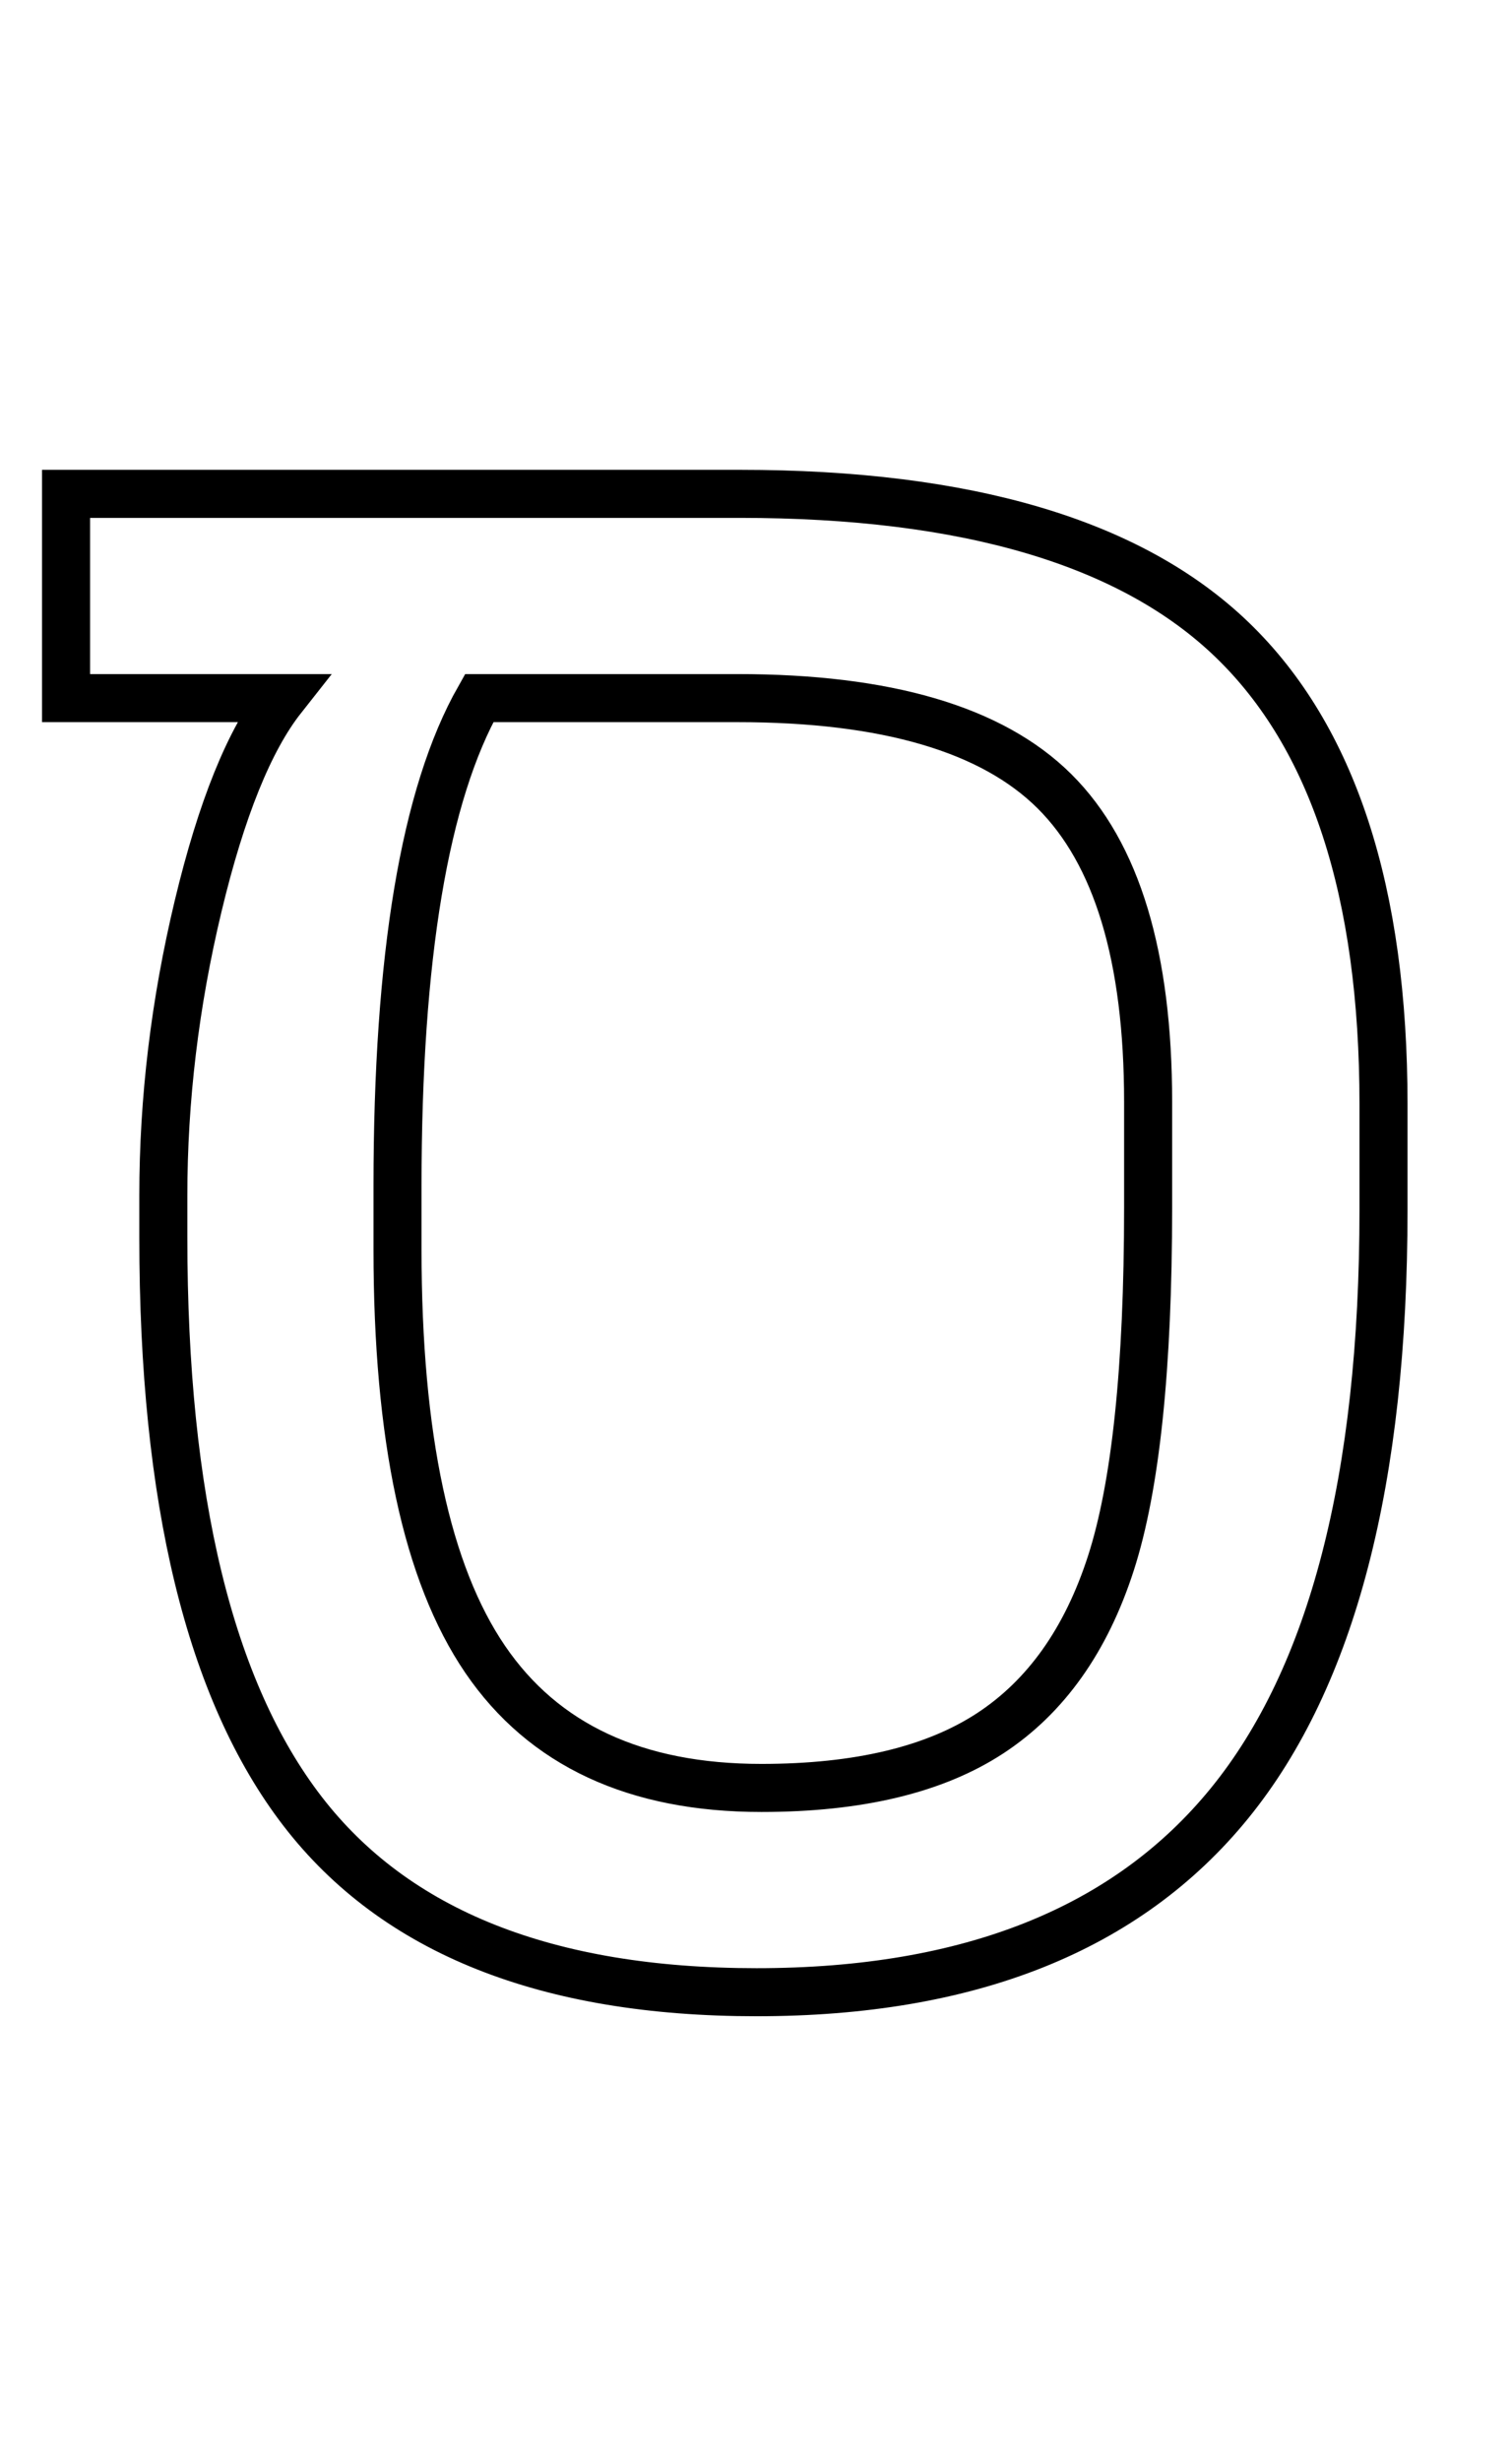 <svg xmlns="http://www.w3.org/2000/svg" xmlns:xlink="http://www.w3.org/1999/xlink" version="1.1" viewBox="-30 0 1259 2048">
   <path fill="none" d="M106 995q0 -120 29 -241t70 -173h-180v-170h561q284 0 410 121.5t126 386.5v88q0 336 -128 493.5t-394 157.5q-262 0 -378 -150.5t-116 -477.5v-35zM369 581q-68 120 -68 406v53q0 234 73 341t230 107q121 0 190.5 -45.5t100.5 -141.5t31 -296v-88q0 -181 -78 -258.5
t-264 -77.5h-215z" stroke="black" stroke-width="40" stroke-location="inside"></path>
</svg>